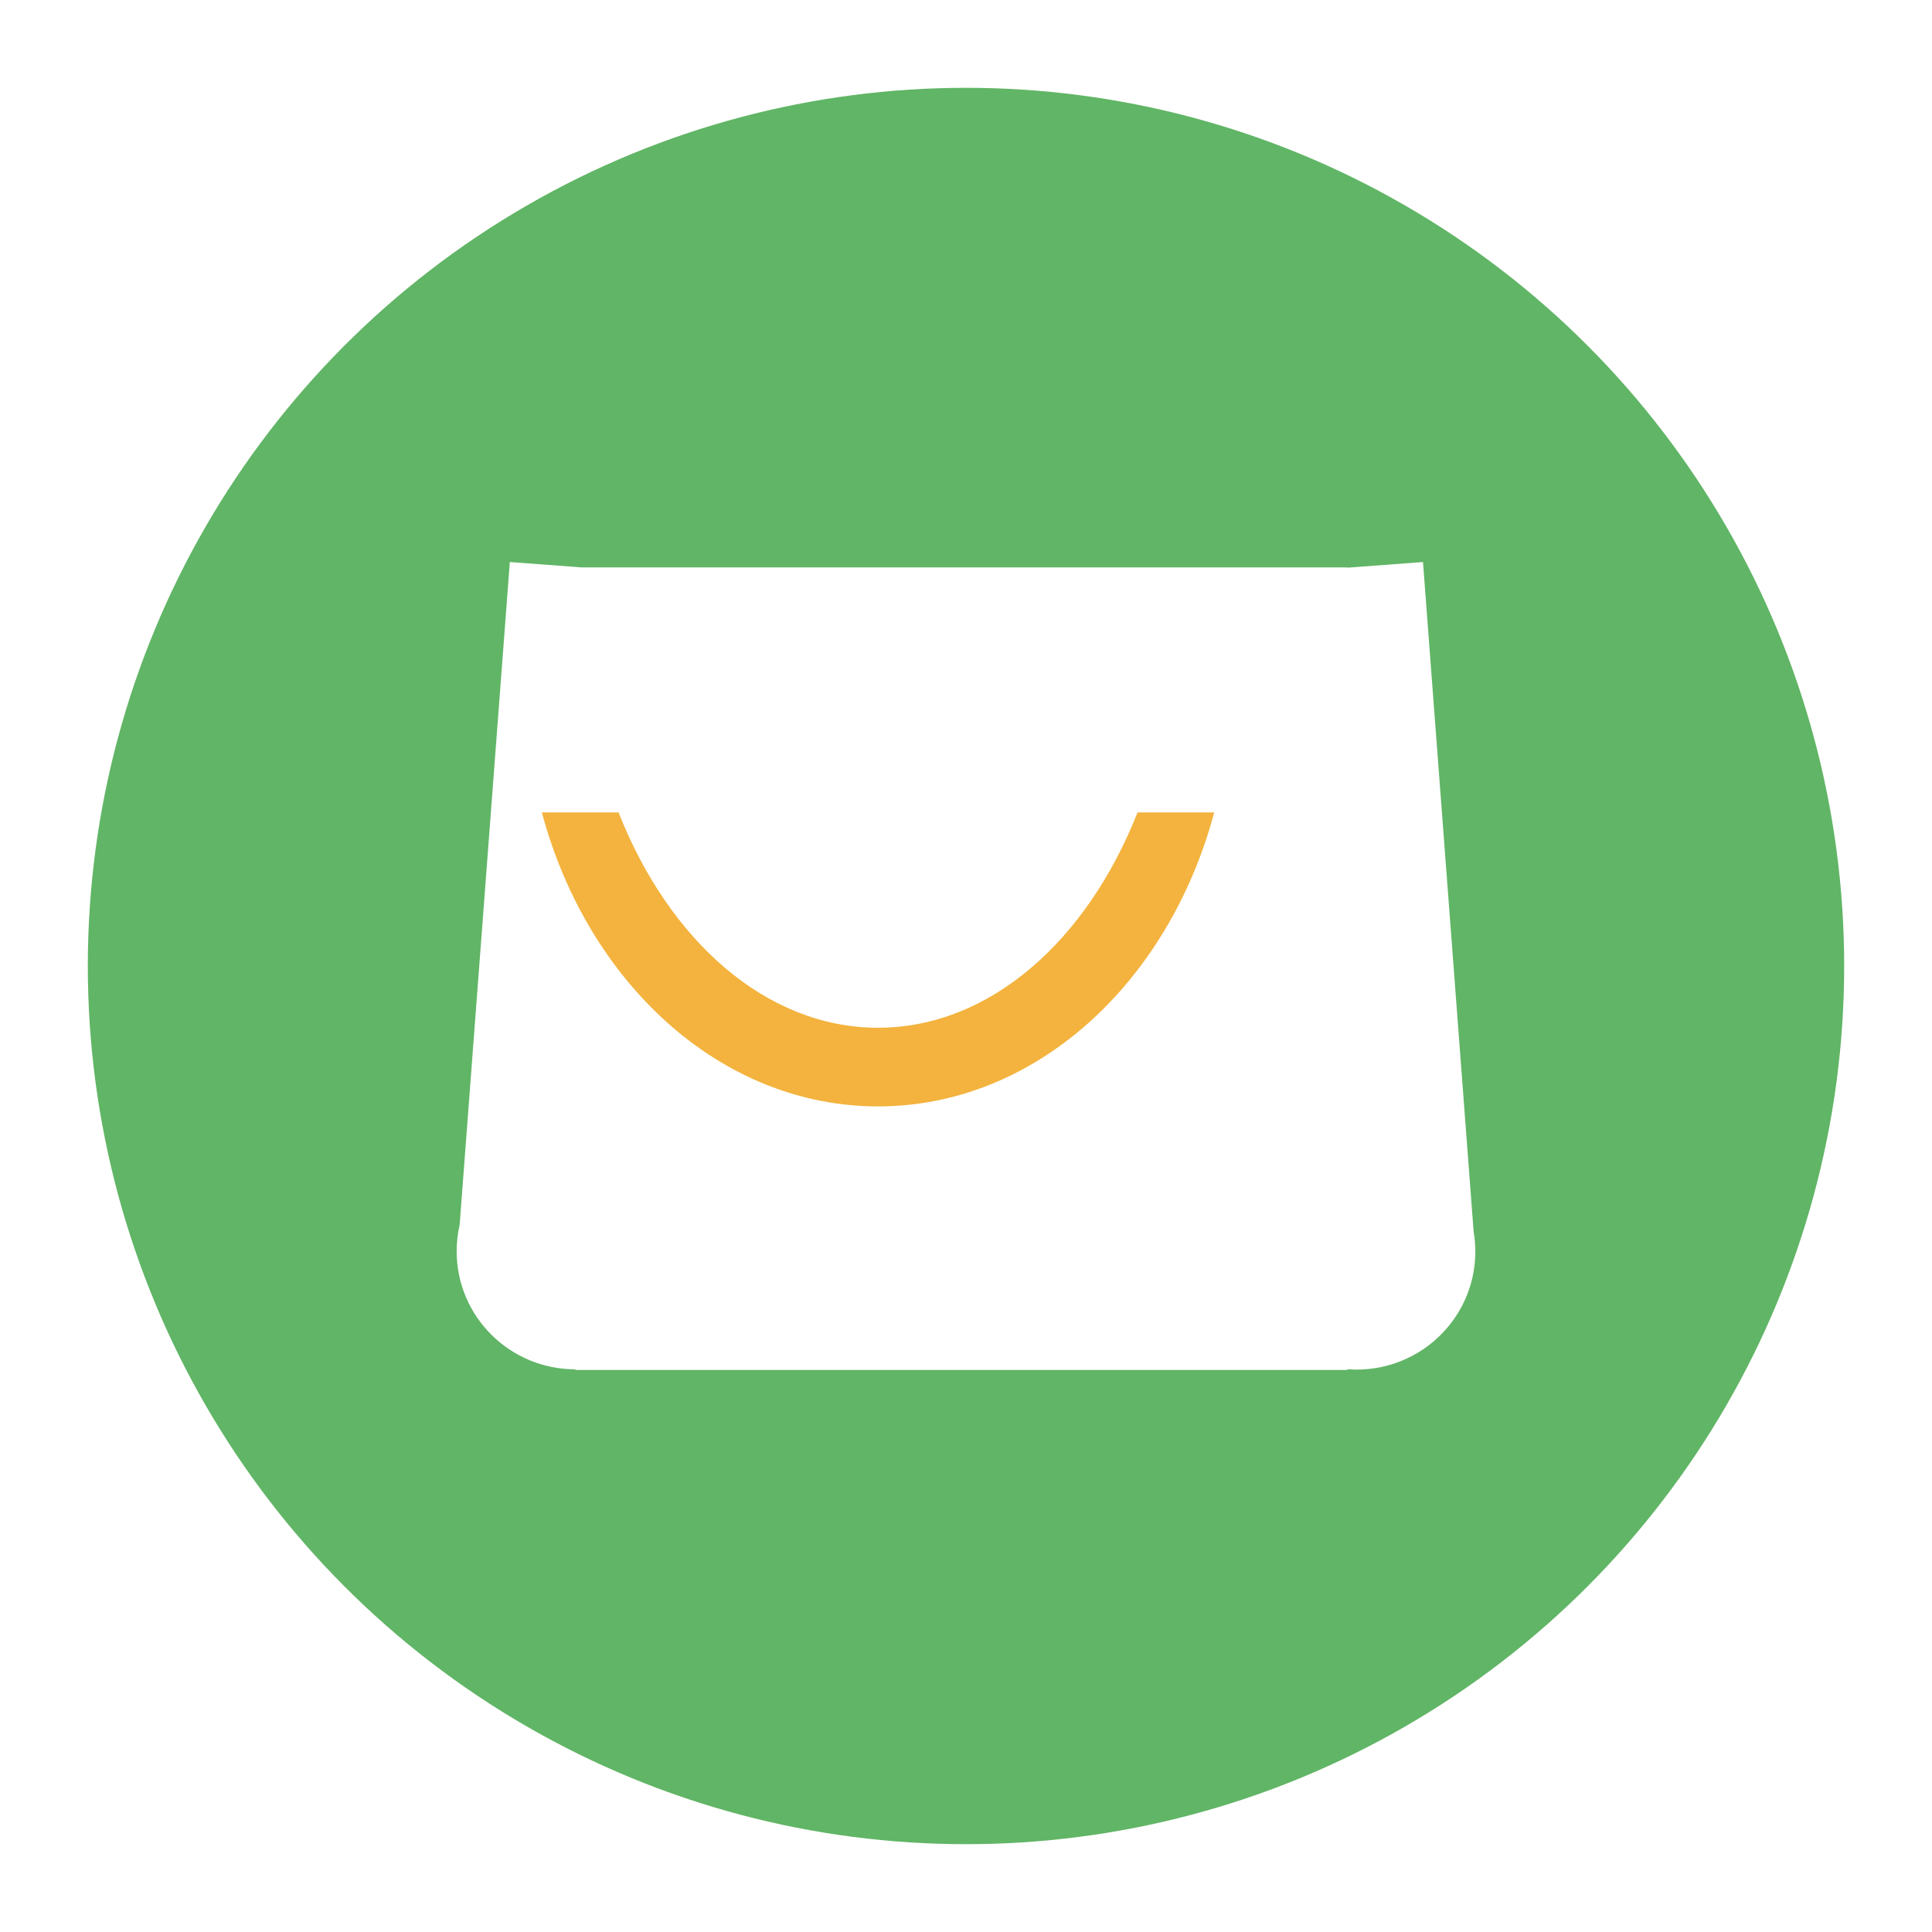 <svg width="88" height="88" viewBox="0 0 88 88" fill="none" xmlns="http://www.w3.org/2000/svg">
<g filter="url(#filter0_d_7_1679)">
<circle cx="40" cy="40" r="40" fill="#61B566"/>
</g>
<g filter="url(#filter1_d_7_1679)">
<path fill-rule="evenodd" clip-rule="evenodd" d="M63.122 52.1L60.815 21.6L57.37 21.857V21.844H22.482L19.222 21.6L16.936 51.792C16.847 52.179 16.8 52.582 16.8 52.995C16.8 55.964 19.222 58.371 22.209 58.371L22.209 58.4H57.37V58.367C57.508 58.377 57.648 58.383 57.789 58.383C60.737 58.383 63.134 56.039 63.198 53.125L63.2 53.125L63.198 53.101C63.199 53.07 63.199 53.038 63.199 53.007C63.199 52.698 63.173 52.395 63.122 52.1Z" fill="white"/>
</g>
<path fill-rule="evenodd" clip-rule="evenodd" d="M24.681 37.005C26.76 44.773 32.83 50.395 39.993 50.395C47.157 50.395 53.227 44.773 55.306 37.005H51.813C49.507 42.854 45.078 46.812 39.993 46.812C34.909 46.812 30.48 42.854 28.174 37.005H24.681Z" fill="#F3B33E"/>
<defs>
<filter id="filter0_d_7_1679" x="0" y="0" width="88" height="88" filterUnits="userSpaceOnUse" color-interpolation-filters="sRGB">
<feFlood flood-opacity="0" result="BackgroundImageFix"/>
<feColorMatrix in="SourceAlpha" type="matrix" values="0 0 0 0 0 0 0 0 0 0 0 0 0 0 0 0 0 0 127 0" result="hardAlpha"/>
<feOffset dx="4" dy="4"/>
<feGaussianBlur stdDeviation="2"/>
<feComposite in2="hardAlpha" operator="out"/>
<feColorMatrix type="matrix" values="0 0 0 0 0 0 0 0 0 0 0 0 0 0 0 0 0 0 0.25 0"/>
<feBlend mode="normal" in2="BackgroundImageFix" result="effect1_dropShadow_7_1679"/>
<feBlend mode="normal" in="SourceGraphic" in2="effect1_dropShadow_7_1679" result="shape"/>
</filter>
<filter id="filter1_d_7_1679" x="16.8" y="21.6" width="54.4" height="44.8" filterUnits="userSpaceOnUse" color-interpolation-filters="sRGB">
<feFlood flood-opacity="0" result="BackgroundImageFix"/>
<feColorMatrix in="SourceAlpha" type="matrix" values="0 0 0 0 0 0 0 0 0 0 0 0 0 0 0 0 0 0 127 0" result="hardAlpha"/>
<feOffset dx="4" dy="4"/>
<feGaussianBlur stdDeviation="2"/>
<feComposite in2="hardAlpha" operator="out"/>
<feColorMatrix type="matrix" values="0 0 0 0 0 0 0 0 0 0 0 0 0 0 0 0 0 0 0.25 0"/>
<feBlend mode="normal" in2="BackgroundImageFix" result="effect1_dropShadow_7_1679"/>
<feBlend mode="normal" in="SourceGraphic" in2="effect1_dropShadow_7_1679" result="shape"/>
</filter>
</defs>
</svg>
